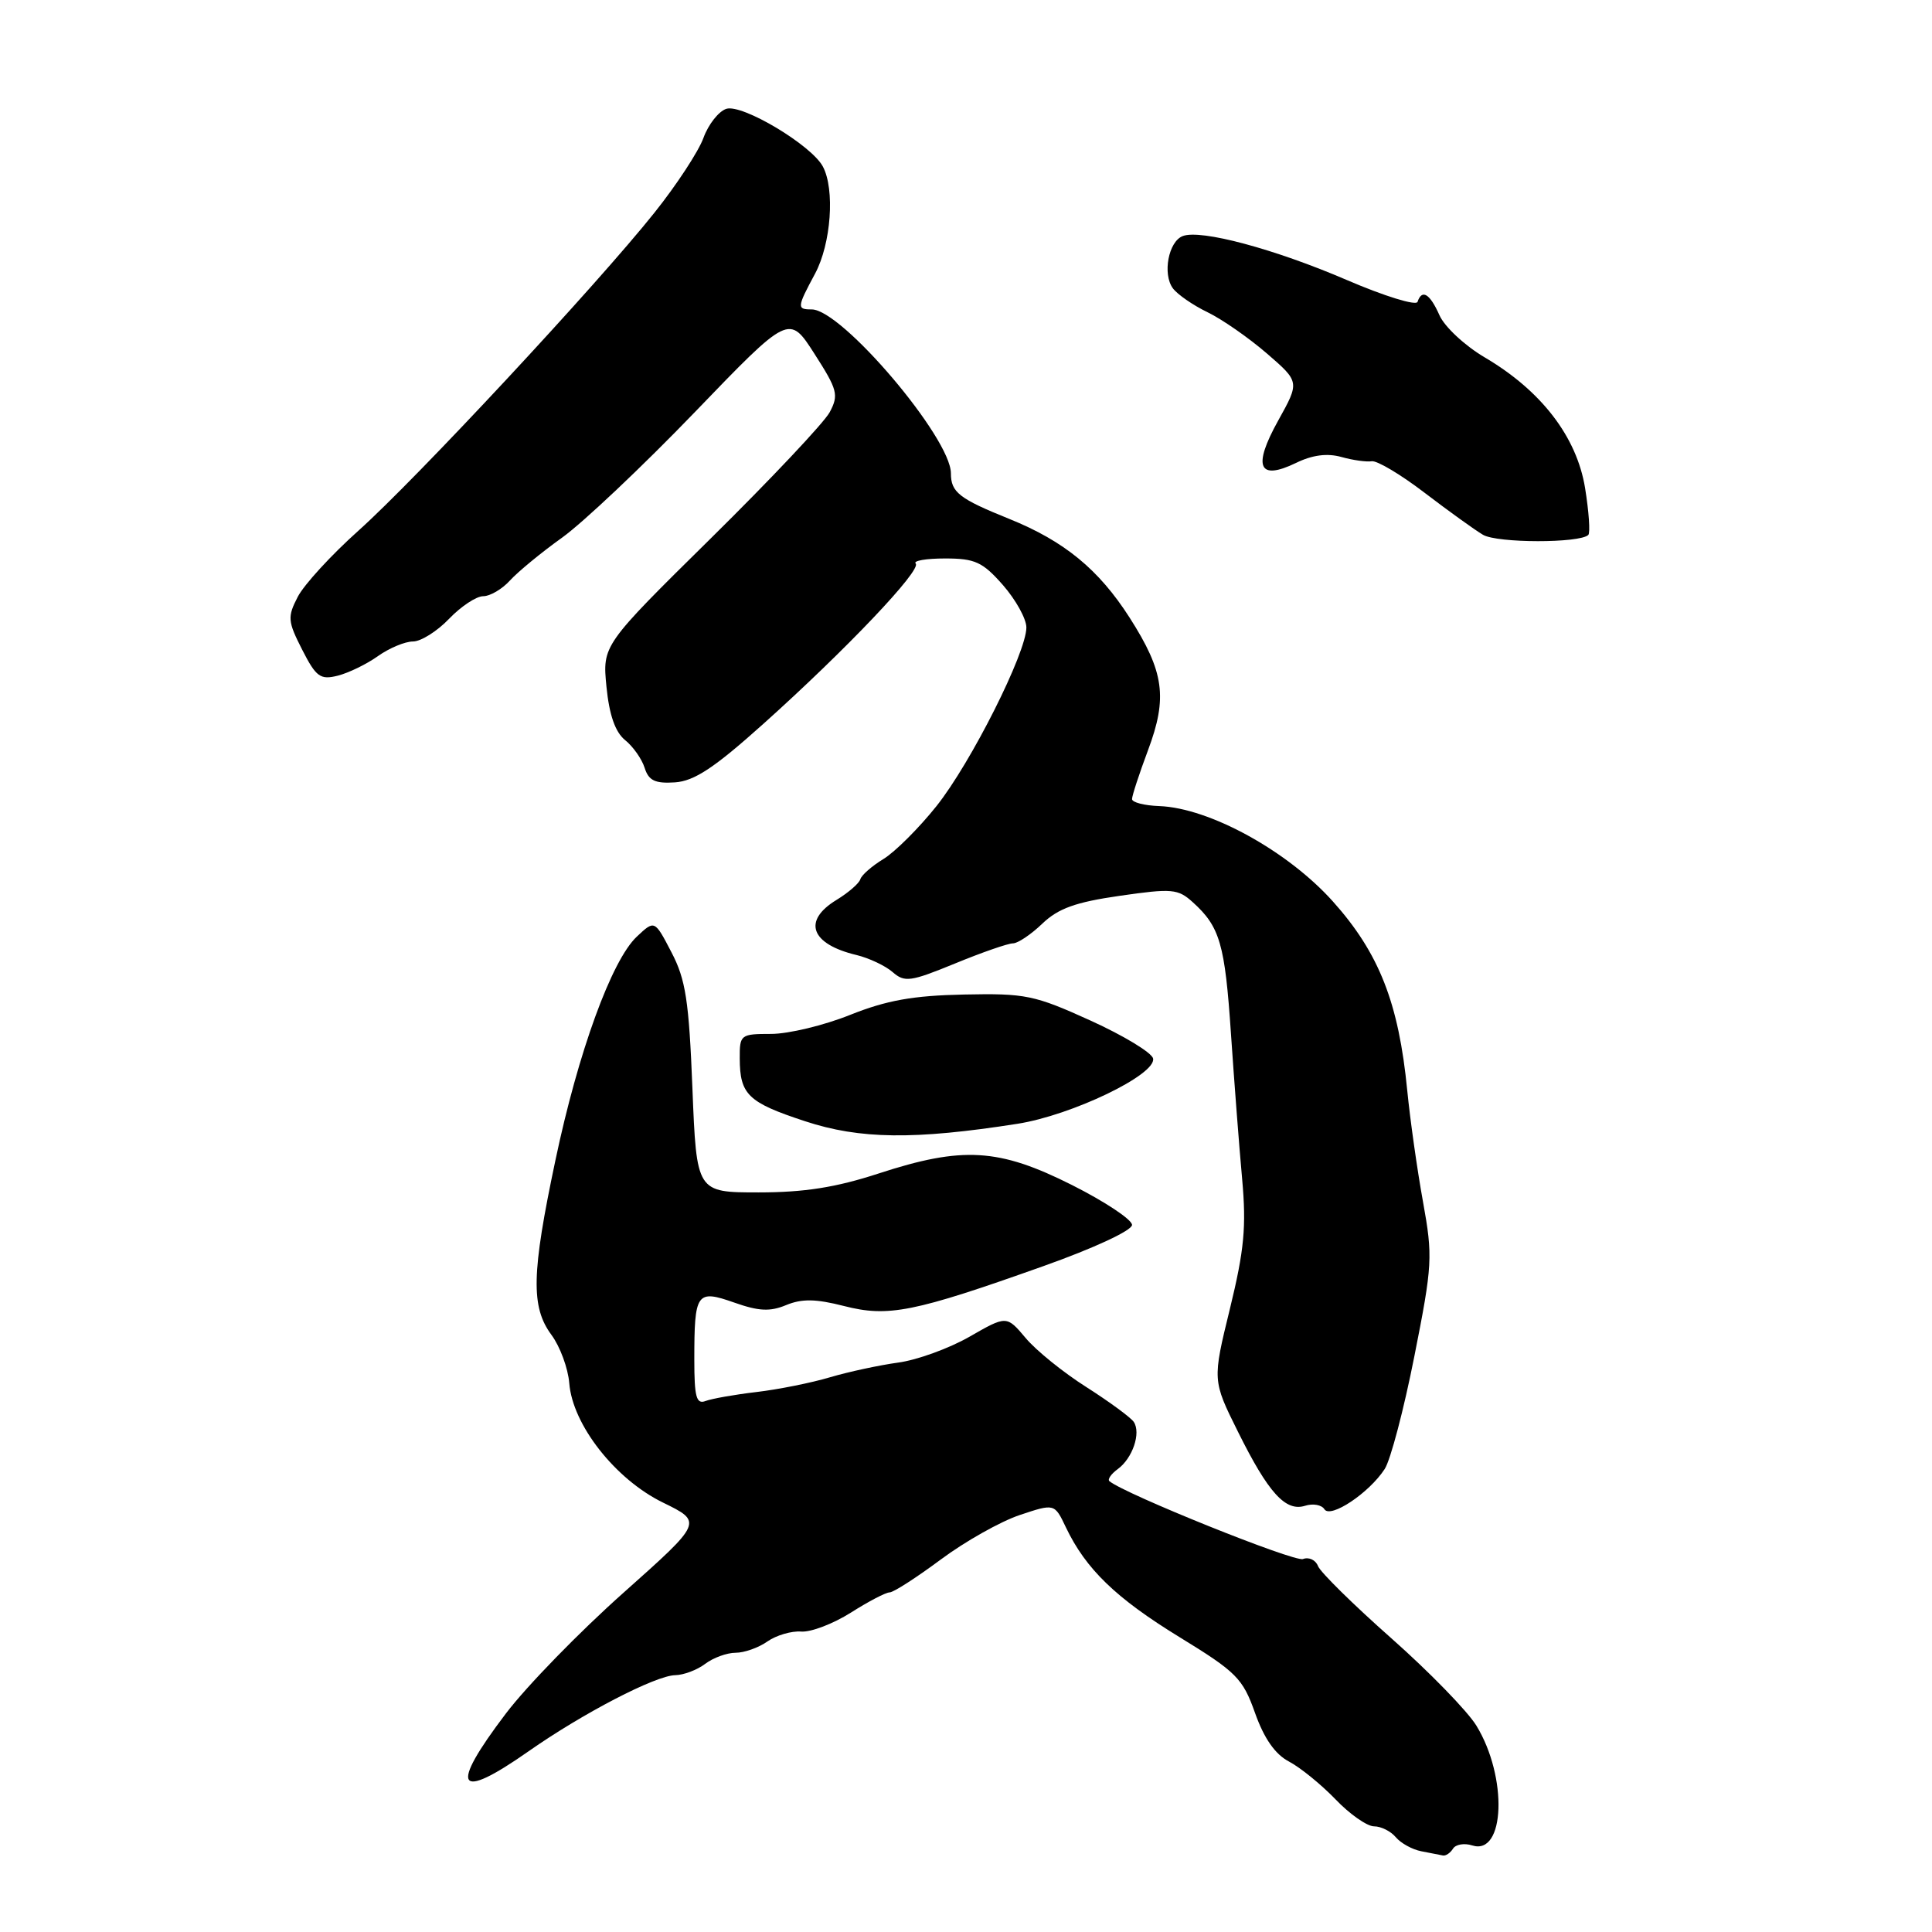 <?xml version="1.0" encoding="UTF-8" standalone="no"?>
<!DOCTYPE svg PUBLIC "-//W3C//DTD SVG 1.1//EN" "http://www.w3.org/Graphics/SVG/1.1/DTD/svg11.dtd" >
<svg xmlns="http://www.w3.org/2000/svg" xmlns:xlink="http://www.w3.org/1999/xlink" version="1.1" viewBox="0 0 256 256">
 <g >
 <path fill="currentColor"
d=" M 192.53 244.96 C 192.88 244.39 194.03 244.19 195.08 244.53 C 199.43 245.91 199.80 235.48 195.63 228.66 C 194.46 226.74 189.39 221.53 184.36 217.08 C 179.33 212.63 174.96 208.33 174.64 207.51 C 174.33 206.70 173.43 206.28 172.65 206.58 C 171.52 207.01 149.02 197.96 147.00 196.26 C 146.73 196.03 147.22 195.31 148.11 194.66 C 150.07 193.23 151.21 189.88 150.23 188.41 C 149.83 187.82 147.01 185.75 143.97 183.81 C 140.92 181.88 137.29 178.95 135.91 177.30 C 133.38 174.30 133.38 174.30 128.45 177.13 C 125.74 178.68 121.49 180.22 119.01 180.55 C 116.53 180.89 112.47 181.76 110.00 182.49 C 107.53 183.23 103.13 184.11 100.24 184.45 C 97.34 184.79 94.31 185.33 93.49 185.64 C 92.27 186.11 92.00 185.11 92.00 180.19 C 92.00 171.25 92.29 170.84 97.30 172.60 C 100.53 173.74 102.03 173.82 104.17 172.93 C 106.25 172.07 108.10 172.10 111.82 173.05 C 117.70 174.56 121.05 173.89 138.25 167.77 C 144.98 165.38 150.00 163.04 150.00 162.31 C 150.00 161.60 146.41 159.22 142.02 157.01 C 132.35 152.15 127.54 151.86 116.40 155.50 C 110.76 157.34 106.58 158.00 100.52 158.00 C 92.30 158.00 92.30 158.00 91.75 144.23 C 91.29 132.60 90.86 129.79 88.97 126.18 C 86.74 121.89 86.74 121.89 84.38 124.11 C 81.04 127.25 76.61 139.42 73.59 153.77 C 70.42 168.76 70.33 173.17 73.07 176.88 C 74.21 178.42 75.27 181.30 75.43 183.27 C 75.86 188.79 81.52 196.00 87.83 199.09 C 93.13 201.68 93.13 201.68 82.61 211.05 C 76.82 216.20 69.81 223.39 67.04 227.04 C 59.46 237.02 60.49 238.75 70.03 232.06 C 77.22 227.02 86.87 222.01 89.47 221.97 C 90.59 221.95 92.37 221.28 93.44 220.47 C 94.51 219.66 96.32 219.00 97.47 219.00 C 98.62 219.00 100.52 218.33 101.69 217.50 C 102.87 216.68 104.88 216.09 106.16 216.19 C 107.45 216.29 110.40 215.16 112.73 213.69 C 115.06 212.21 117.37 211.00 117.88 211.00 C 118.39 211.00 121.43 209.04 124.65 206.65 C 127.87 204.25 132.58 201.60 135.12 200.75 C 139.73 199.21 139.73 199.21 141.24 202.39 C 143.88 207.91 147.86 211.76 156.31 216.94 C 163.85 221.56 164.67 222.39 166.30 226.98 C 167.50 230.36 168.96 232.45 170.79 233.41 C 172.28 234.19 175.05 236.44 176.95 238.41 C 178.84 240.39 181.15 242.00 182.07 242.00 C 183.00 242.00 184.29 242.65 184.95 243.44 C 185.61 244.23 187.13 245.07 188.32 245.30 C 189.52 245.54 190.81 245.79 191.19 245.86 C 191.57 245.94 192.17 245.53 192.53 244.96 Z  M 183.48 194.65 C 184.25 193.47 186.02 186.75 187.41 179.71 C 189.81 167.60 189.87 166.52 188.55 159.21 C 187.78 154.97 186.85 148.36 186.47 144.52 C 185.34 132.90 182.74 126.28 176.61 119.44 C 170.61 112.75 160.26 107.06 153.61 106.81 C 151.63 106.74 150.00 106.32 150.00 105.88 C 150.00 105.44 150.95 102.53 152.11 99.43 C 154.74 92.42 154.26 89.01 149.68 81.84 C 145.59 75.45 141.02 71.70 133.74 68.76 C 127.09 66.08 126.00 65.23 126.00 62.72 C 126.00 58.03 111.54 41.00 107.56 41.00 C 105.57 41.00 105.59 40.75 108.00 36.26 C 110.13 32.29 110.65 25.08 109.03 22.06 C 107.51 19.22 98.35 13.75 96.24 14.42 C 95.23 14.75 93.87 16.47 93.22 18.25 C 92.58 20.04 89.65 24.51 86.71 28.19 C 79.08 37.76 55.14 63.48 47.48 70.33 C 43.90 73.53 40.30 77.46 39.46 79.07 C 38.07 81.76 38.12 82.31 40.04 86.09 C 41.89 89.71 42.44 90.11 44.76 89.53 C 46.20 89.16 48.60 88.00 50.09 86.93 C 51.59 85.87 53.67 85.00 54.72 85.00 C 55.77 85.00 57.92 83.65 59.50 82.00 C 61.08 80.35 63.12 79.00 64.03 79.00 C 64.94 79.00 66.54 78.06 67.58 76.91 C 68.62 75.77 71.72 73.21 74.48 71.24 C 77.24 69.26 85.14 61.80 92.03 54.65 C 104.56 41.64 104.56 41.64 107.92 46.88 C 110.98 51.65 111.16 52.33 109.94 54.62 C 109.20 56.00 102.12 63.51 94.21 71.31 C 79.82 85.50 79.82 85.50 80.36 91.00 C 80.73 94.74 81.52 97.00 82.82 98.06 C 83.88 98.91 85.05 100.57 85.42 101.75 C 85.95 103.43 86.80 103.84 89.42 103.67 C 91.99 103.50 94.63 101.76 101.12 95.94 C 112.11 86.09 122.17 75.50 121.33 74.67 C 120.97 74.30 122.72 74.00 125.23 74.00 C 129.20 74.00 130.20 74.46 132.90 77.53 C 134.60 79.48 136.00 82.00 136.00 83.14 C 136.00 86.48 128.67 101.06 124.09 106.81 C 121.77 109.72 118.61 112.87 117.08 113.81 C 115.55 114.74 114.16 115.95 114.00 116.50 C 113.84 117.05 112.42 118.28 110.85 119.24 C 106.29 122.01 107.41 125.10 113.51 126.55 C 115.15 126.95 117.30 127.96 118.27 128.80 C 119.87 130.20 120.64 130.09 126.54 127.67 C 130.11 126.20 133.57 125.00 134.22 125.00 C 134.86 125.00 136.61 123.83 138.11 122.39 C 140.22 120.37 142.52 119.54 148.37 118.70 C 155.30 117.70 156.09 117.77 158.05 119.55 C 161.65 122.80 162.31 125.08 163.11 137.00 C 163.54 143.32 164.20 151.97 164.59 156.22 C 165.16 162.56 164.87 165.63 162.97 173.42 C 160.65 182.90 160.65 182.90 164.03 189.70 C 168.07 197.84 170.35 200.34 172.94 199.52 C 173.98 199.19 175.13 199.40 175.49 199.98 C 176.28 201.25 181.42 197.83 183.48 194.65 Z  M 134.81 148.91 C 142.02 147.78 153.23 142.39 152.79 140.26 C 152.63 139.49 148.90 137.23 144.50 135.23 C 137.06 131.85 135.88 131.61 127.72 131.78 C 120.97 131.92 117.47 132.55 112.64 134.48 C 109.18 135.87 104.47 137.00 102.17 137.00 C 98.13 137.00 98.00 137.10 98.02 140.25 C 98.04 145.04 99.11 146.08 106.65 148.56 C 113.93 150.96 121.13 151.05 134.81 148.91 Z  M 210.46 70.88 C 210.73 70.60 210.54 67.81 210.03 64.66 C 208.92 57.87 204.23 51.77 196.74 47.36 C 194.12 45.82 191.42 43.31 190.74 41.78 C 189.47 38.91 188.41 38.26 187.83 40.00 C 187.65 40.54 183.45 39.25 178.50 37.12 C 168.91 32.99 159.11 30.36 156.72 31.28 C 154.83 32.00 154.02 36.31 155.41 38.20 C 156.01 39.01 158.07 40.44 160.00 41.37 C 161.93 42.30 165.46 44.76 167.86 46.83 C 172.22 50.60 172.22 50.60 169.36 55.74 C 165.96 61.86 166.76 63.74 171.73 61.34 C 173.90 60.28 175.86 60.03 177.73 60.55 C 179.25 60.98 181.07 61.23 181.76 61.12 C 182.46 61.00 185.61 62.88 188.76 65.29 C 191.92 67.70 195.40 70.21 196.50 70.86 C 198.38 71.98 209.34 71.99 210.46 70.88 Z "/>
</g>
</svg>